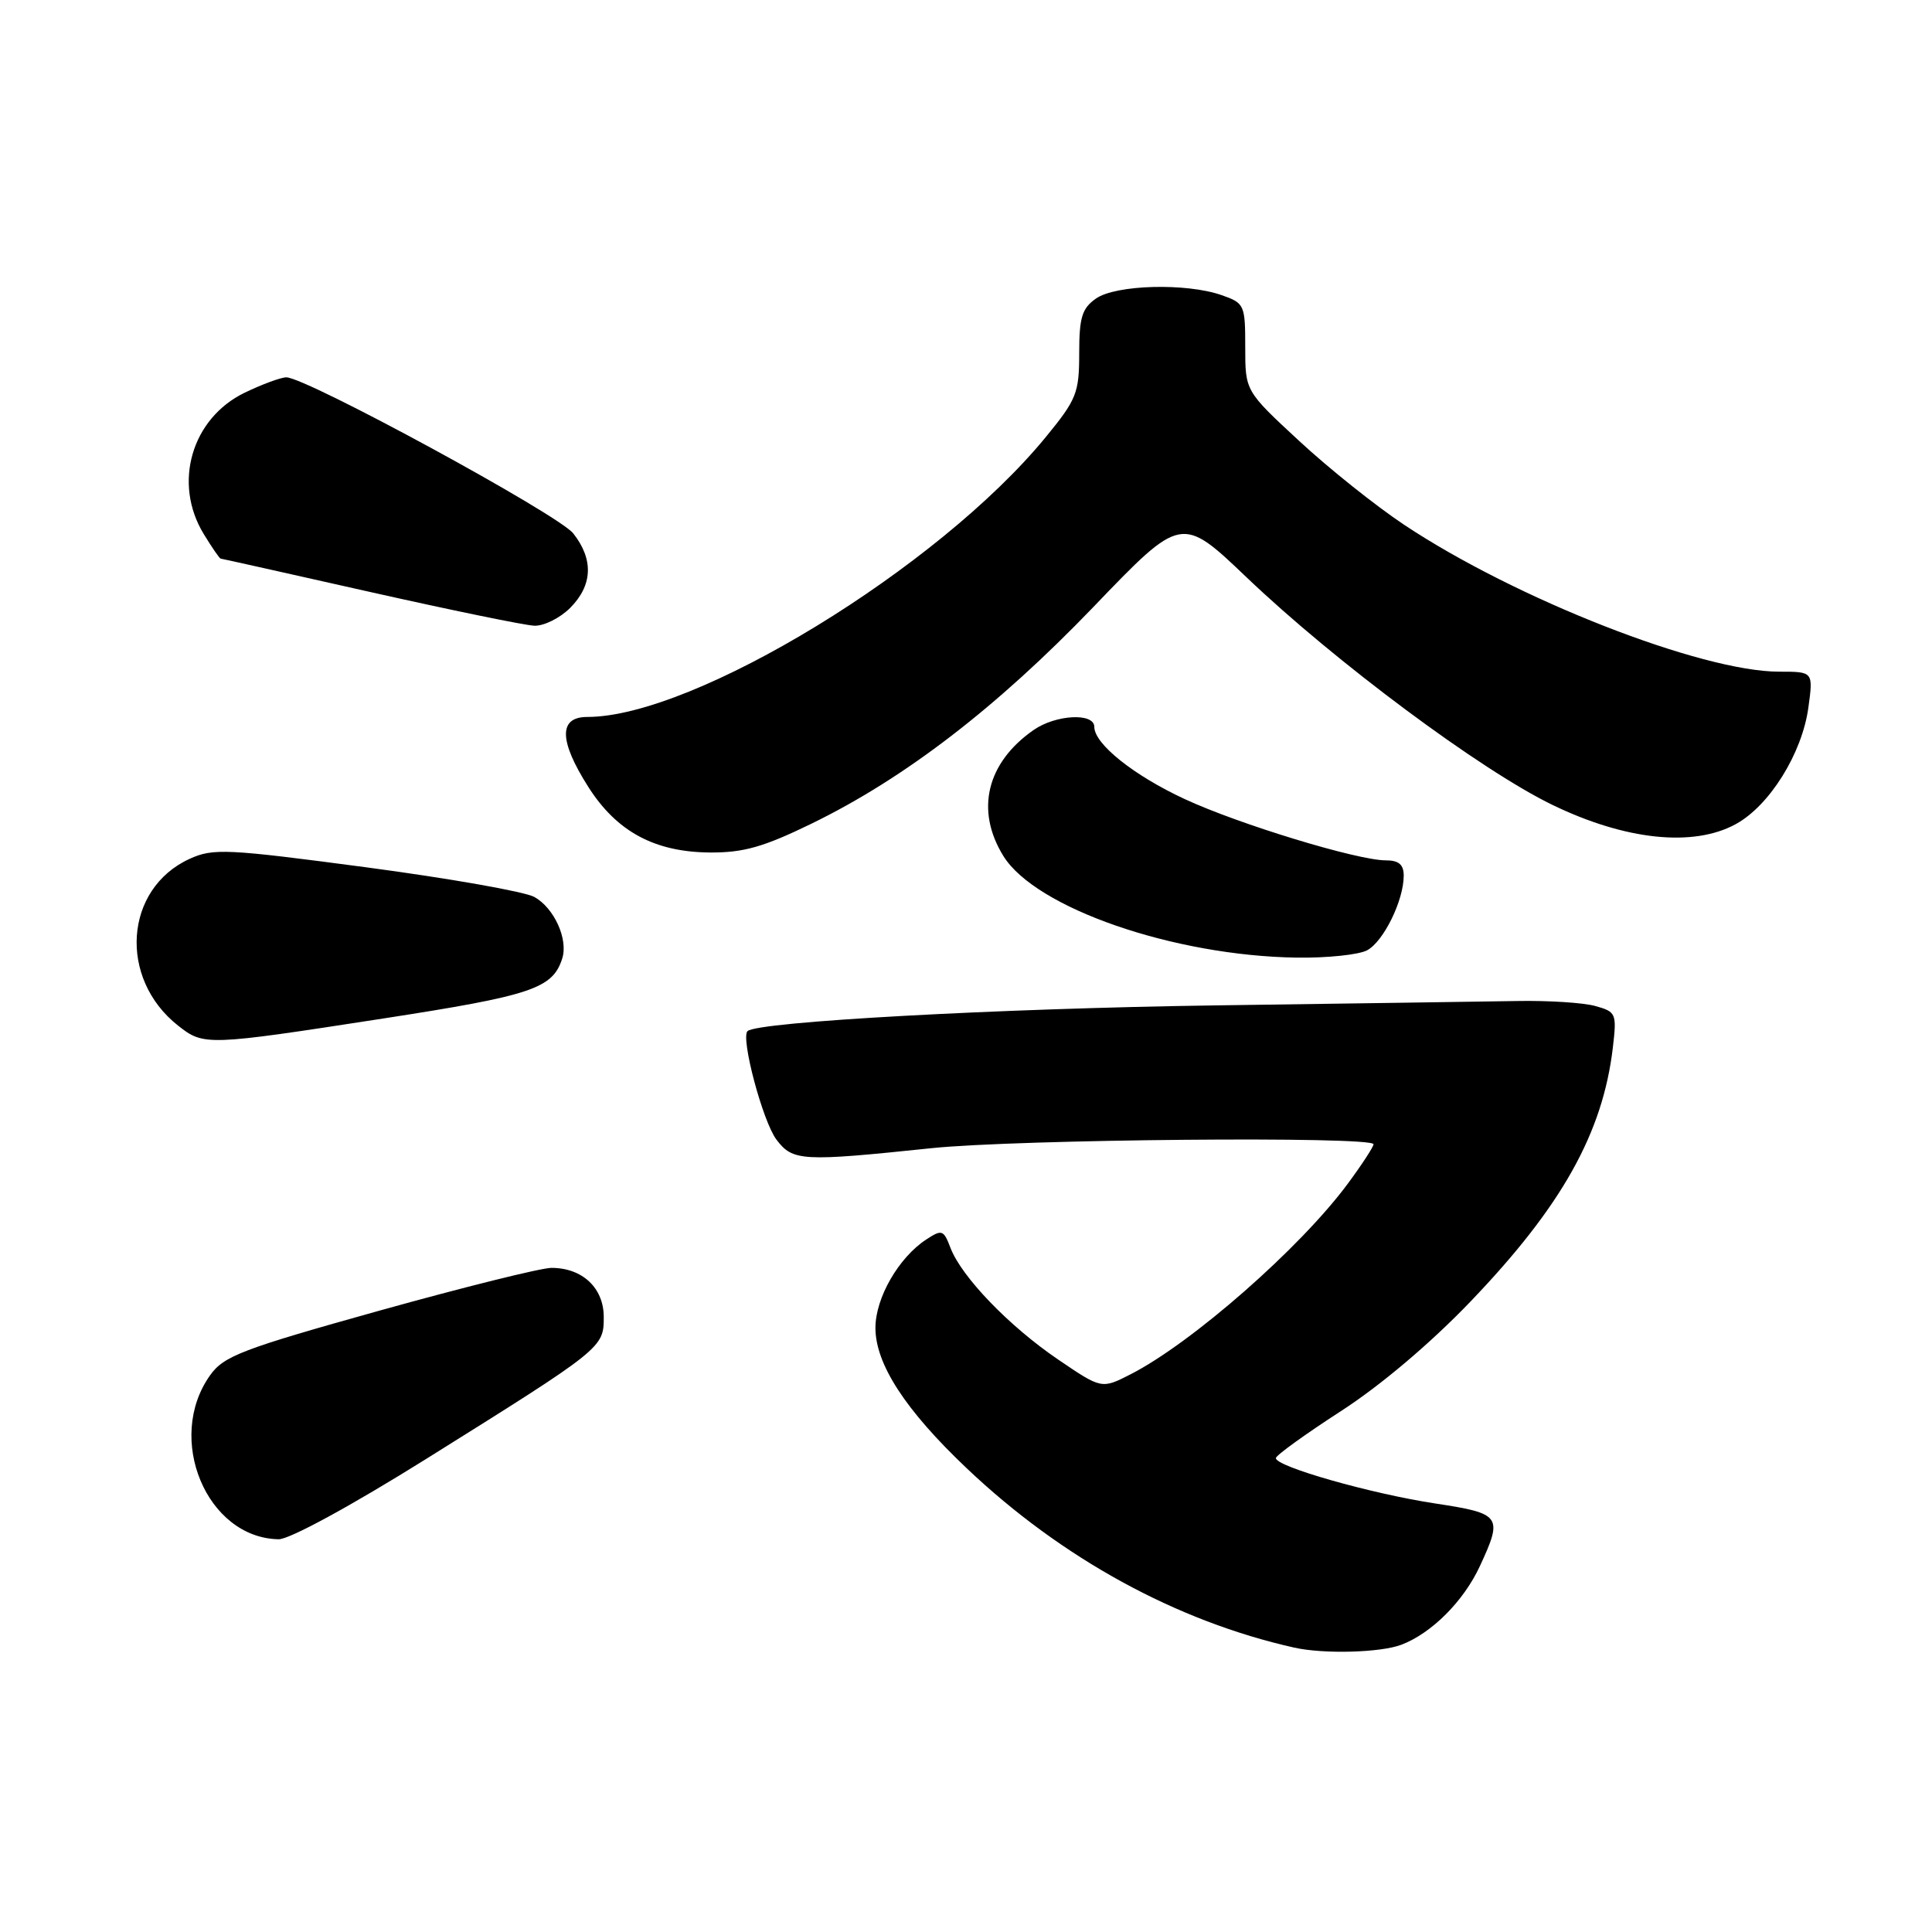 <?xml version="1.0" encoding="UTF-8" standalone="no"?>
<!DOCTYPE svg PUBLIC "-//W3C//DTD SVG 1.1//EN" "http://www.w3.org/Graphics/SVG/1.1/DTD/svg11.dtd" >
<svg xmlns="http://www.w3.org/2000/svg" xmlns:xlink="http://www.w3.org/1999/xlink" version="1.1" viewBox="0 0 256 256">
 <g >
 <path fill="currentColor"
d=" M 185.68 217.94 C 189.69 216.42 193.95 212.16 196.10 207.50 C 199.16 200.90 198.91 200.55 190.25 199.23 C 181.71 197.94 168.96 194.31 169.06 193.20 C 169.10 192.82 172.97 190.03 177.65 187.00 C 182.88 183.63 189.53 178.01 194.84 172.47 C 206.92 159.87 212.37 150.16 213.71 138.82 C 214.24 134.29 214.15 134.07 211.38 133.30 C 209.80 132.86 205.12 132.56 201.00 132.64 C 196.88 132.71 178.88 132.97 161.00 133.22 C 132.36 133.62 100.34 135.38 99.05 136.63 C 98.12 137.53 101.07 148.60 102.88 151.00 C 105.05 153.87 106.22 153.94 123.42 152.14 C 134.76 150.96 182.00 150.53 182.00 151.62 C 182.00 151.95 180.46 154.32 178.57 156.87 C 172.29 165.36 157.92 177.96 149.81 182.10 C 145.97 184.06 145.97 184.06 140.20 180.14 C 133.71 175.73 127.40 169.18 125.94 165.34 C 125.03 162.95 124.81 162.88 122.73 164.24 C 119.07 166.64 116.00 171.98 116.00 175.95 C 116.00 180.75 119.97 186.85 128.10 194.56 C 140.69 206.50 155.91 214.83 171.50 218.32 C 175.39 219.19 182.91 218.99 185.68 217.94 Z  M 56.43 193.34 C 79.90 178.67 80.00 178.59 80.00 174.51 C 80.00 170.66 77.17 168.00 73.07 168.00 C 71.70 168.00 61.42 170.56 50.23 173.68 C 32.08 178.75 29.65 179.68 27.84 182.23 C 21.87 190.61 27.39 203.80 36.93 203.96 C 38.35 203.98 46.54 199.52 56.43 193.34 Z  M 50.76 134.96 C 70.49 131.91 73.23 130.99 74.50 127.00 C 75.31 124.45 73.43 120.31 70.80 118.85 C 69.53 118.15 59.50 116.38 48.50 114.92 C 30.04 112.47 28.24 112.38 25.13 113.80 C 16.46 117.76 15.65 129.65 23.61 135.91 C 27.01 138.59 27.39 138.57 50.76 134.96 Z  M 181.15 125.92 C 183.33 124.75 186.00 119.31 186.00 116.03 C 186.00 114.56 185.35 114.00 183.61 114.00 C 179.87 114.00 164.17 109.22 157.00 105.89 C 150.24 102.76 145.00 98.58 145.00 96.31 C 145.00 94.42 139.91 94.68 136.97 96.72 C 130.73 101.06 129.21 107.37 132.95 113.42 C 137.21 120.31 155.49 126.65 171.82 126.89 C 175.84 126.95 180.04 126.51 181.15 125.92 Z  M 107.55 109.13 C 119.91 103.10 132.07 93.75 144.87 80.44 C 156.55 68.27 156.55 68.27 165.20 76.52 C 176.94 87.72 196.22 102.06 205.70 106.65 C 215.38 111.34 224.38 112.28 230.00 109.20 C 234.48 106.75 238.79 99.83 239.62 93.75 C 240.27 89.00 240.27 89.00 235.75 89.00 C 225.44 89.00 200.84 79.37 186.06 69.54 C 182.33 67.06 176.06 62.06 172.14 58.42 C 165.00 51.81 165.00 51.81 165.00 46.00 C 165.00 40.39 164.90 40.16 161.85 39.10 C 157.17 37.47 147.84 37.72 145.22 39.56 C 143.37 40.86 143.00 42.06 143.00 46.81 C 143.00 52.08 142.66 52.93 138.55 57.94 C 124.34 75.26 91.99 95.00 77.82 95.00 C 74.01 95.00 74.05 98.12 77.94 104.25 C 81.71 110.19 86.73 112.90 94.05 112.96 C 98.52 112.99 101.16 112.24 107.55 109.13 Z  M 75.55 80.55 C 78.53 77.56 78.68 74.13 75.96 70.68 C 73.99 68.17 40.58 50.00 37.94 50.00 C 37.22 50.00 34.73 50.92 32.41 52.04 C 25.38 55.45 22.89 64.03 26.99 70.75 C 28.08 72.54 29.09 74.01 29.24 74.02 C 29.38 74.03 38.27 76.01 49.00 78.43 C 59.73 80.84 69.53 82.86 70.80 82.91 C 72.06 82.96 74.20 81.90 75.55 80.55 Z "/>
</g>
</svg>